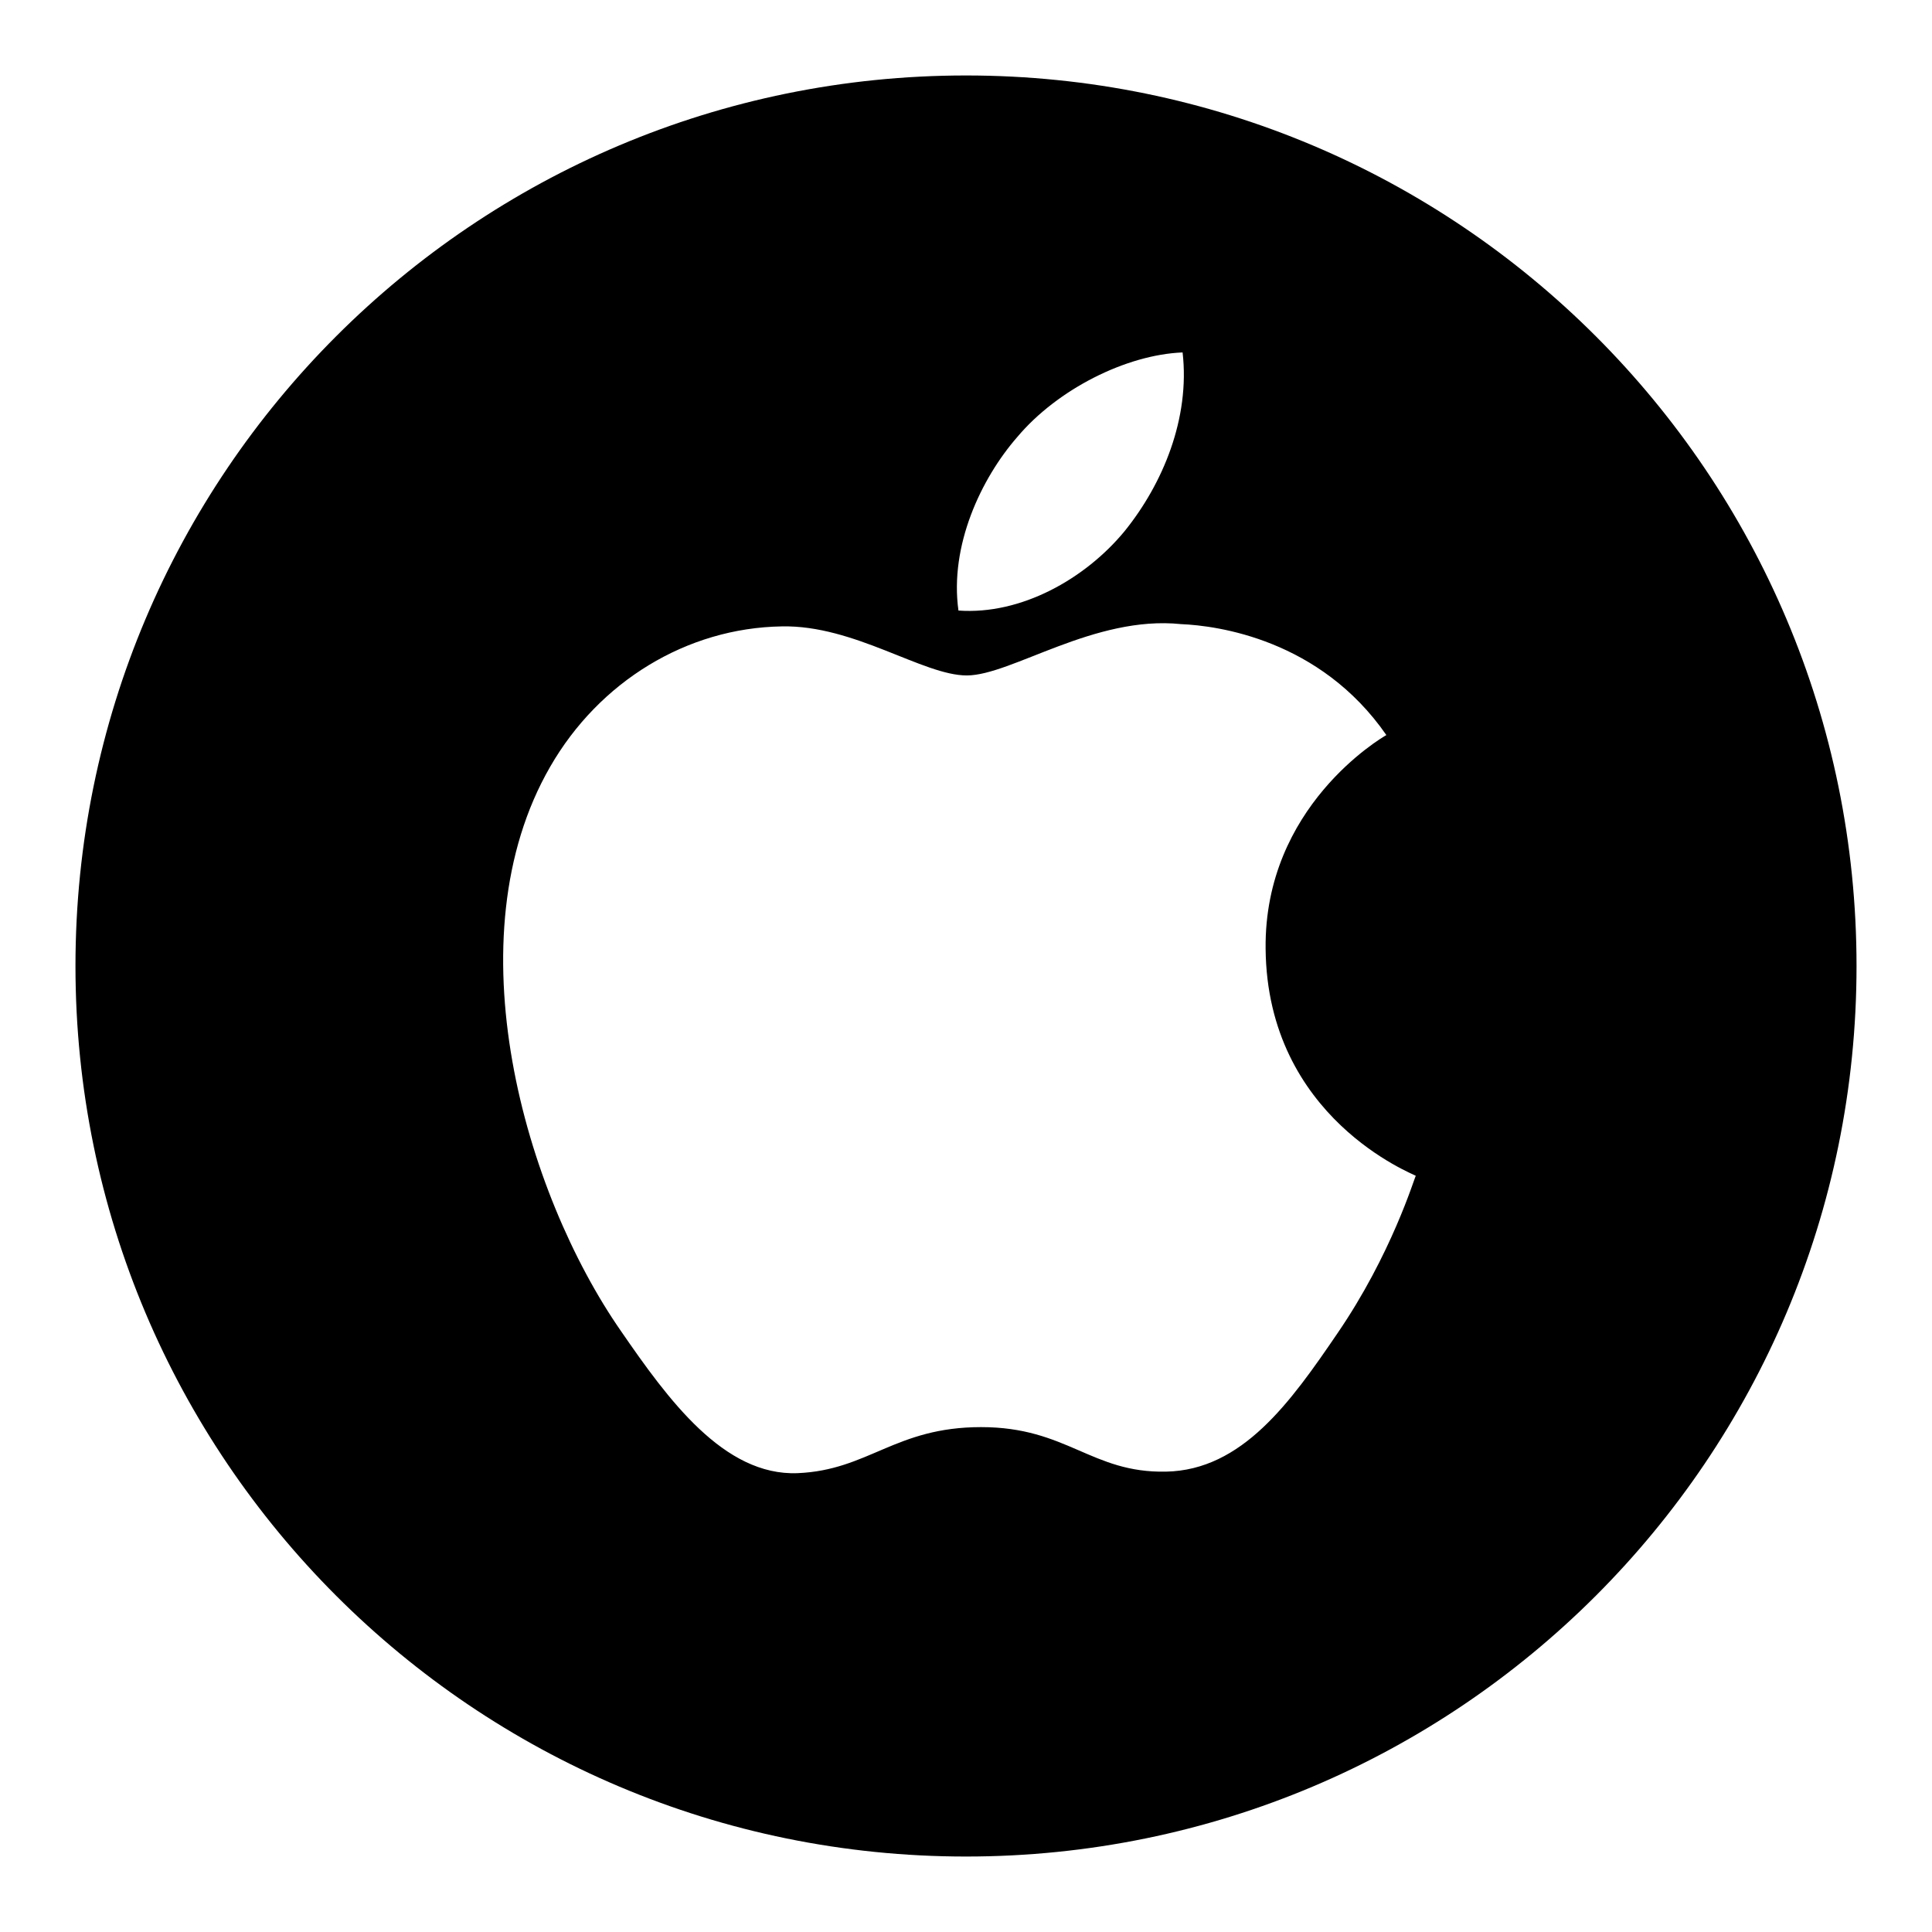 <?xml version="1.0" encoding="utf-8"?>
<!-- Svg Vector Icons : http://www.onlinewebfonts.com/icon -->
<!DOCTYPE svg PUBLIC "-//W3C//DTD SVG 1.1//EN" "http://www.w3.org/Graphics/SVG/1.1/DTD/svg11.dtd">
<svg version="1.1" xmlns="http://www.w3.org/2000/svg" xmlns:xlink="http://www.w3.org/1999/xlink" x="0px" y="0px" viewBox="0 0 256 256" enable-background="new 0 0 256 256" xml:space="preserve">
<g><g><path fill="#000000" d="M128,10C62.8,10,10,62.8,10,128c0,65.2,52.8,118,118,118c65.2,0,118-52.8,118-118C246,62.8,193.2,10,128,10z M134.8,57.9c5.3-6.3,14.4-10.9,21.9-11.2c1,8.7-2.6,17.4-7.7,23.7c-5.2,6.3-13.7,11.1-22,10.5C125.8,72.3,130,63.4,134.8,57.9z M177.2,176.7c-6.2,9.1-12.6,18.1-22.7,18.3c-9.9,0.2-13.1-5.9-24.5-5.9c-11.4,0-14.9,5.7-24.3,6.1c-9.8,0.4-17.2-9.8-23.4-18.8c-12.8-18.4-22.5-52.1-9.4-74.8c6.5-11.3,18.1-18.4,30.7-18.6c9.6-0.2,18.7,6.5,24.5,6.5c5.9,0,16.9-8,28.4-6.8c4.8,0.2,18.4,2,27.2,14.7c-0.7,0.4-16.2,9.5-16,28.3c0.2,22.5,19.7,29.9,19.9,30.1C187.4,156.1,184.4,166.2,177.2,176.7z"/></g></g>
</svg>